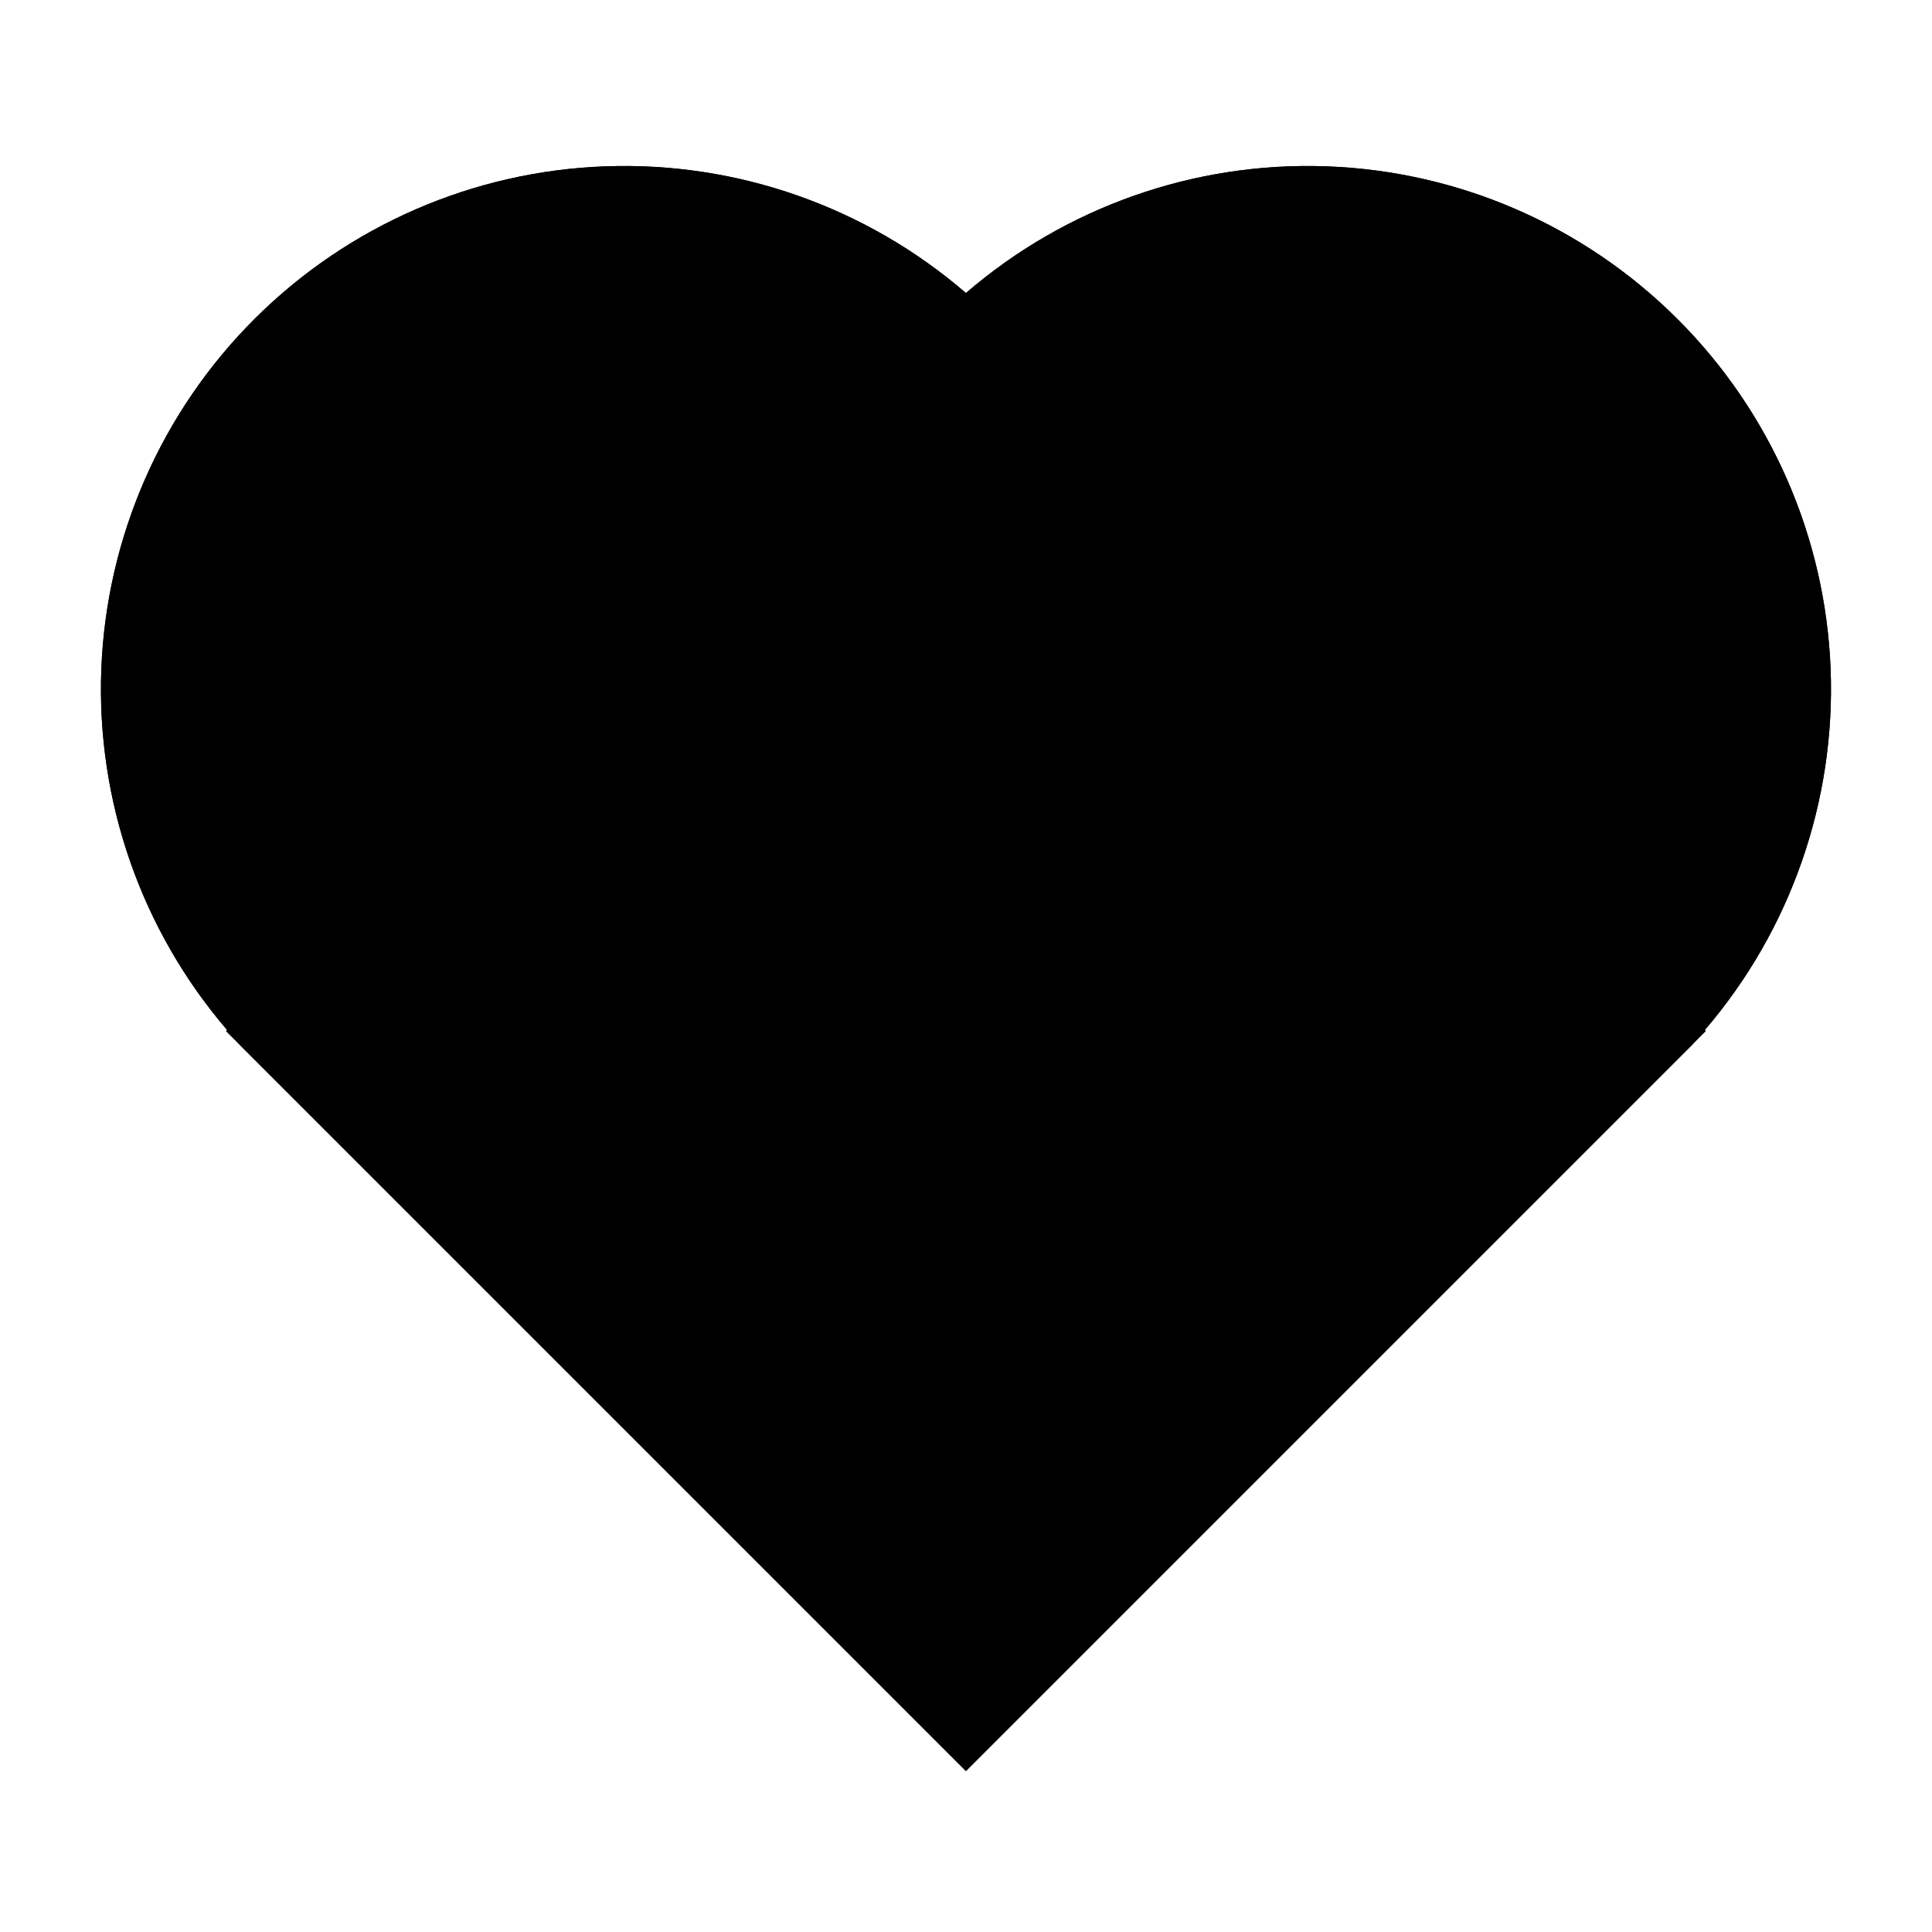 <svg width="16" height="16" viewBox="0 0 16 16" fill="none" xmlns="http://www.w3.org/2000/svg">
<path class="icon-border" d="M13.74 8.204L13.644 8.316L8 13.96L2.356 8.316L2.26 8.204C1.631 7.47 1.302 6.525 1.339 5.559C1.377 4.593 1.778 3.677 2.463 2.994C3.148 2.311 4.065 1.912 5.031 1.877C5.997 1.842 6.941 2.174 7.673 2.805L8 3.087L8.327 2.805C9.059 2.174 10.003 1.842 10.969 1.877C11.935 1.912 12.852 2.311 13.537 2.994C14.222 3.677 14.623 4.593 14.661 5.559C14.698 6.525 14.369 7.47 13.74 8.204Z" stroke="black"/>
<path class="icon-bg" d="M14.119 8.529L14.127 8.539L7.999 14.667L1.871 8.539L1.88 8.529C1.169 7.7 0.797 6.632 0.839 5.54C0.882 4.447 1.335 3.412 2.109 2.64C2.883 1.868 3.92 1.417 5.013 1.378C6.105 1.338 7.172 1.713 7.999 2.427C8.827 1.713 9.894 1.338 10.986 1.378C12.079 1.417 13.116 1.868 13.89 2.64C14.664 3.412 15.117 4.447 15.16 5.54C15.202 6.632 14.83 7.7 14.119 8.529V8.529Z" fill="black"/>
</svg>
